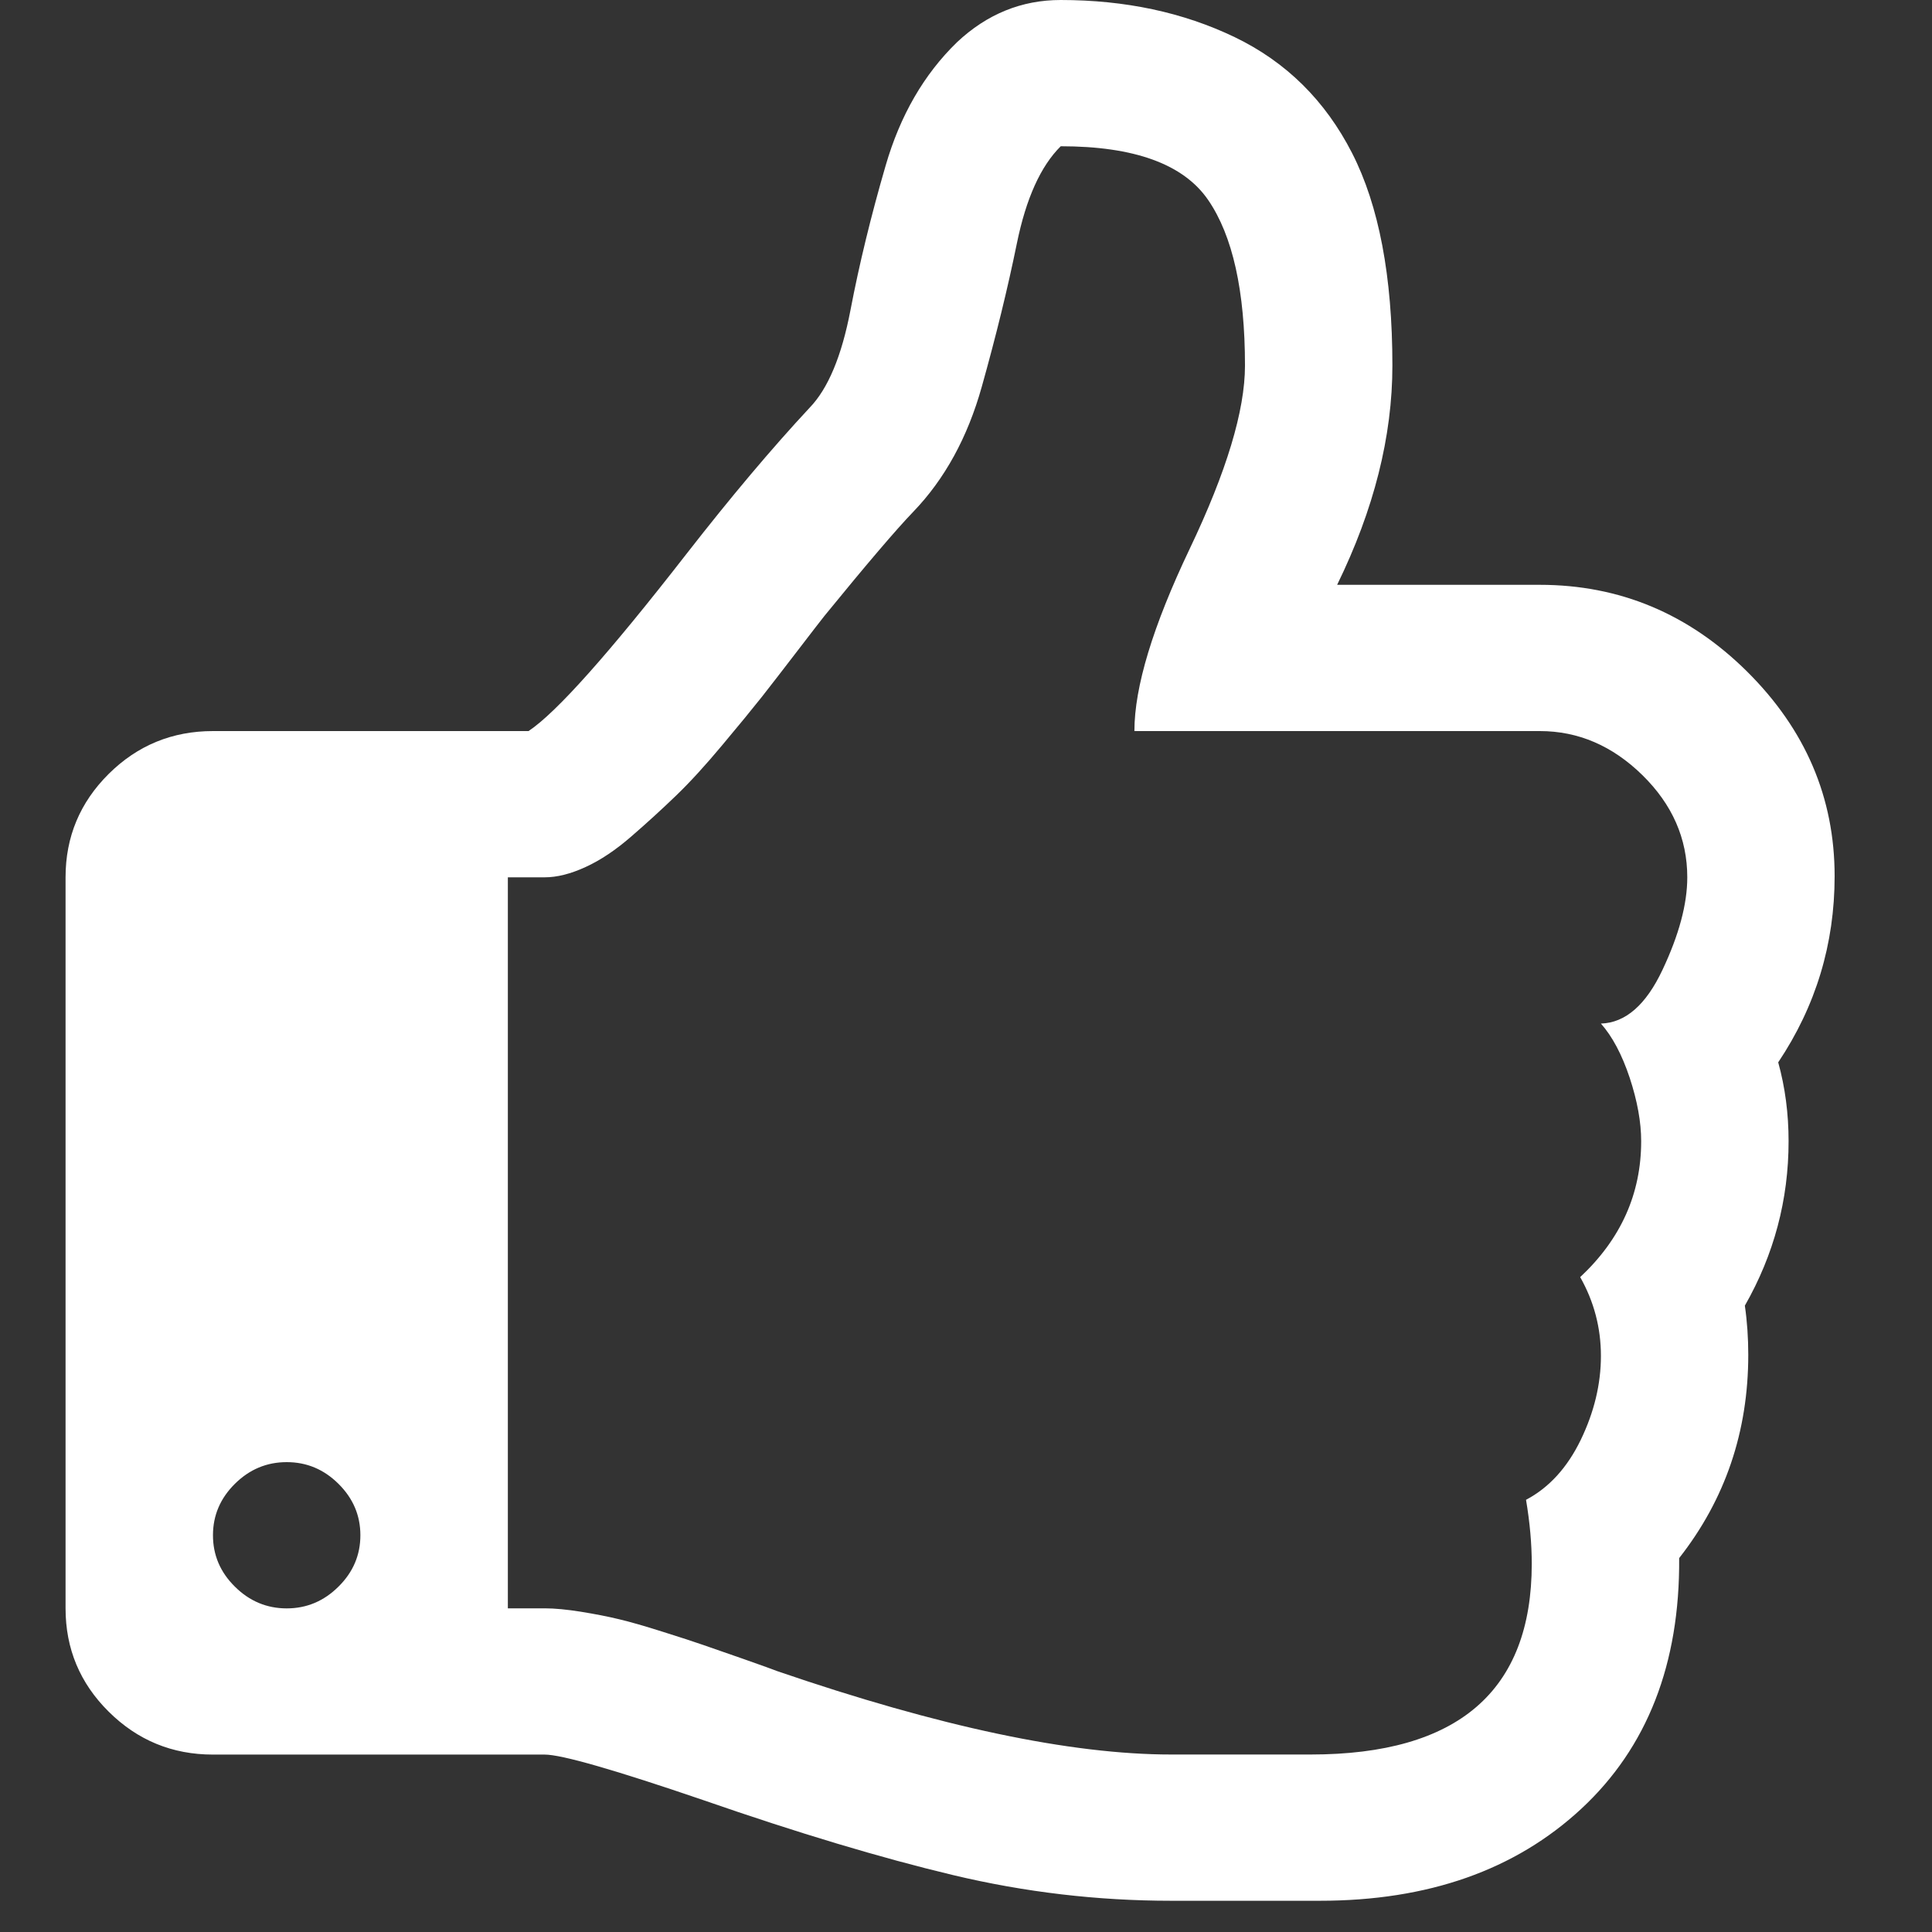 <?xml version="1.0" encoding="UTF-8"?>
<svg width="30px" height="30px" viewBox="0 0 30 30" version="1.1" xmlns="http://www.w3.org/2000/svg" xmlns:xlink="http://www.w3.org/1999/xlink">
    <rect x="0" y="0" width="30" height="30" fill="#333333" stroke="none"/>
    <!-- Generator: Sketch 52.2 (67145) - http://www.bohemiancoding.com/sketch -->
    <title>Rectangle Copy 14</title>
    <desc>Created with Sketch.</desc>
    <g id="Page-1" stroke="none" stroke-width="1" fill="none" fill-rule="evenodd">
        <g id="Group-30">
            <rect id="Rectangle-Copy-14" x="0" y="0" width="30" height="30"></rect>
            <g id="thumbs-up" transform="translate(1, 0)" fill="#FFFFFF" fill-rule="nonzero">
                <path d="M26.612,16.496 C27.197,15.621 27.488,14.657 27.488,13.605 C27.488,12.387 27.036,11.329 26.13,10.429 C25.224,9.531 24.15,9.081 22.91,9.081 L19.763,9.081 C20.335,7.911 20.621,6.776 20.621,5.676 C20.621,4.292 20.412,3.193 19.995,2.377 C19.578,1.561 18.97,0.961 18.171,0.576 C17.372,0.192 16.472,0 15.47,0 C14.862,0 14.325,0.219 13.86,0.656 C13.348,1.153 12.978,1.792 12.752,2.572 C12.525,3.352 12.343,4.1 12.206,4.816 C12.069,5.531 11.857,6.037 11.571,6.332 C10.987,6.959 10.349,7.716 9.658,8.603 C8.453,10.152 7.636,11.068 7.207,11.352 L2.307,11.352 C1.675,11.352 1.135,11.574 0.688,12.017 C0.241,12.461 0.018,12.996 0.018,13.623 L0.018,24.974 C0.018,25.601 0.241,26.136 0.688,26.579 C1.136,27.023 1.675,27.245 2.307,27.245 L7.458,27.245 C7.72,27.245 8.542,27.481 9.926,27.954 C11.392,28.463 12.683,28.85 13.798,29.116 C14.912,29.382 16.042,29.515 17.187,29.515 L18.85,29.515 L19.494,29.515 C21.175,29.515 22.528,29.039 23.554,28.087 C24.579,27.135 25.086,25.837 25.074,24.194 C25.789,23.283 26.147,22.231 26.147,21.037 C26.147,20.777 26.13,20.522 26.094,20.274 C26.546,19.482 26.773,18.631 26.773,17.72 C26.773,17.294 26.72,16.886 26.612,16.496 Z M4.256,24.637 C4.03,24.862 3.762,24.975 3.452,24.975 C3.142,24.975 2.873,24.862 2.647,24.637 C2.42,24.413 2.307,24.147 2.307,23.839 C2.307,23.532 2.42,23.266 2.647,23.041 C2.874,22.816 3.142,22.704 3.452,22.704 C3.762,22.704 4.03,22.816 4.256,23.041 C4.483,23.266 4.596,23.532 4.596,23.839 C4.596,24.147 4.483,24.413 4.256,24.637 Z M24.815,15.06 C24.559,15.604 24.24,15.882 23.859,15.894 C24.037,16.095 24.186,16.376 24.306,16.736 C24.425,17.097 24.484,17.425 24.484,17.721 C24.484,18.536 24.169,19.24 23.537,19.831 C23.751,20.209 23.859,20.617 23.859,21.055 C23.859,21.492 23.754,21.927 23.546,22.358 C23.337,22.789 23.054,23.1 22.696,23.289 C22.756,23.644 22.785,23.975 22.785,24.282 C22.785,26.257 21.641,27.244 19.351,27.244 L17.188,27.244 C15.625,27.244 13.587,26.813 11.071,25.95 C11.011,25.926 10.839,25.864 10.552,25.763 C10.266,25.663 10.054,25.589 9.917,25.542 C9.78,25.494 9.571,25.426 9.291,25.338 C9.011,25.249 8.784,25.184 8.611,25.143 C8.439,25.101 8.242,25.063 8.021,25.027 C7.801,24.992 7.613,24.974 7.458,24.974 L6.886,24.974 L6.886,13.623 L7.458,13.623 C7.649,13.623 7.86,13.57 8.093,13.463 C8.325,13.357 8.564,13.197 8.808,12.984 C9.053,12.772 9.282,12.562 9.497,12.355 C9.712,12.148 9.95,11.888 10.212,11.574 C10.475,11.261 10.68,11.01 10.83,10.821 C10.979,10.631 11.166,10.389 11.393,10.093 C11.619,9.798 11.757,9.62 11.804,9.561 C12.46,8.757 12.919,8.219 13.181,7.947 C13.67,7.439 14.025,6.791 14.245,6.005 C14.466,5.218 14.648,4.476 14.79,3.779 C14.933,3.081 15.16,2.579 15.471,2.271 C16.615,2.271 17.378,2.549 17.76,3.105 C18.141,3.66 18.332,4.518 18.332,5.677 C18.332,6.374 18.046,7.323 17.473,8.523 C16.901,9.724 16.615,10.667 16.615,11.352 L22.91,11.352 C23.507,11.352 24.037,11.58 24.502,12.035 C24.967,12.491 25.2,13.02 25.2,13.623 C25.2,14.037 25.072,14.516 24.815,15.06 Z" id="Shape"></path>
            </g>
        </g>
    </g>
</svg>